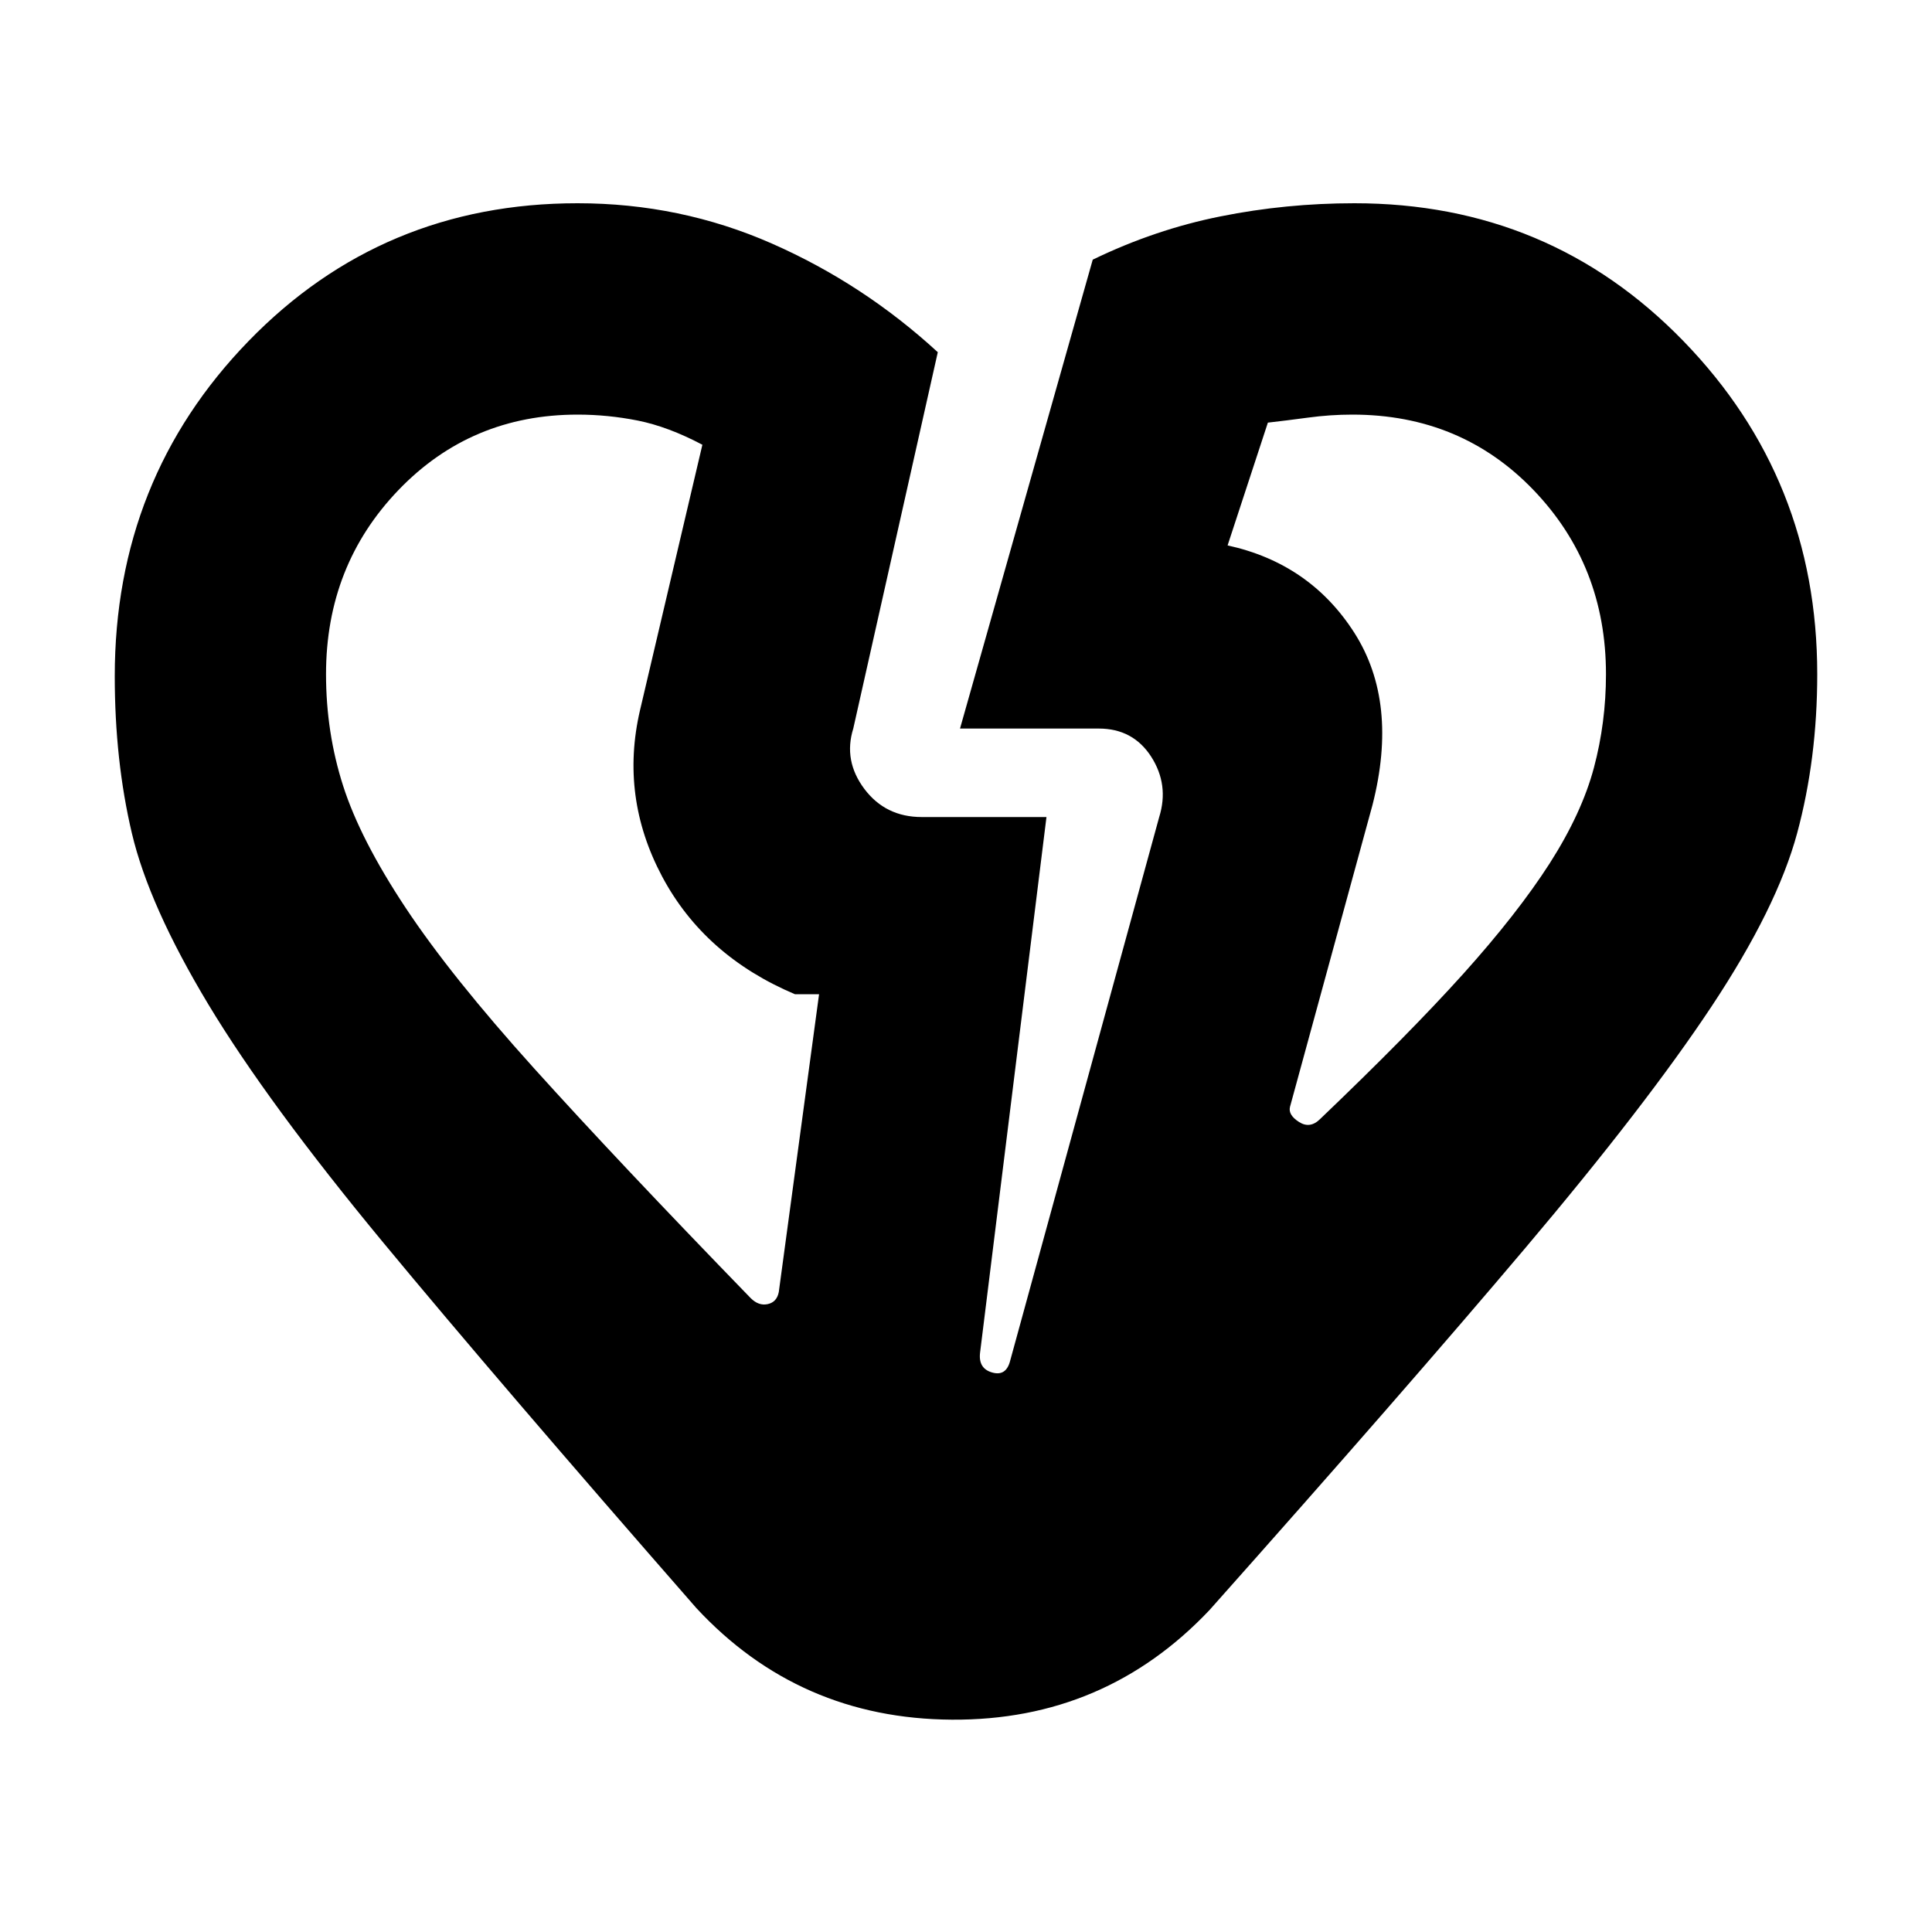 <svg xmlns="http://www.w3.org/2000/svg" height="20" width="20"><path d="M7.208 16.646q-2.041-2.334-3.239-3.781-1.198-1.448-1.813-2.469-.614-1.021-.791-1.771-.177-.75-.177-1.625 0-2.042 1.385-3.469t3.406-1.427q1.063 0 2.011.417.948.417 1.718 1.125l-.875 3.896q-.104.333.115.625.219.291.594.291h1.291L10.146 14q-.021.167.125.208.146.042.187-.125L12 8.458q.104-.333-.083-.625-.188-.291-.542-.291H9.938l1.374-4.854q.646-.313 1.323-.448.677-.136 1.386-.136 2.021 0 3.406 1.427 1.385 1.427 1.385 3.448 0 .875-.208 1.646-.208.771-.885 1.792t-1.927 2.5q-1.25 1.479-3.271 3.75-1.083 1.145-2.667 1.135-1.583-.01-2.646-1.156ZM3.375 6.979q0 .604.177 1.156.177.553.646 1.261.469.708 1.333 1.666.865.959 2.24 2.376.083.083.177.062.094-.021.114-.125l.417-3.083h-.25q-.937-.396-1.375-1.219-.437-.823-.229-1.719l.646-2.75q-.354-.187-.667-.25-.312-.062-.625-.062-1.104 0-1.854.781t-.75 1.906Zm13.25 0q0-1.125-.75-1.906-.75-.781-1.875-.781-.229 0-.458.031-.23.031-.417.052l-.417 1.271q.854.187 1.313.906.458.719.187 1.781l-.854 3.125q-.021.084.094.157.114.073.219-.032.916-.875 1.479-1.5.562-.625.896-1.145.333-.521.458-.99t.125-.969Zm-2.417 1.354Zm-7.583-.979Z"/></svg>